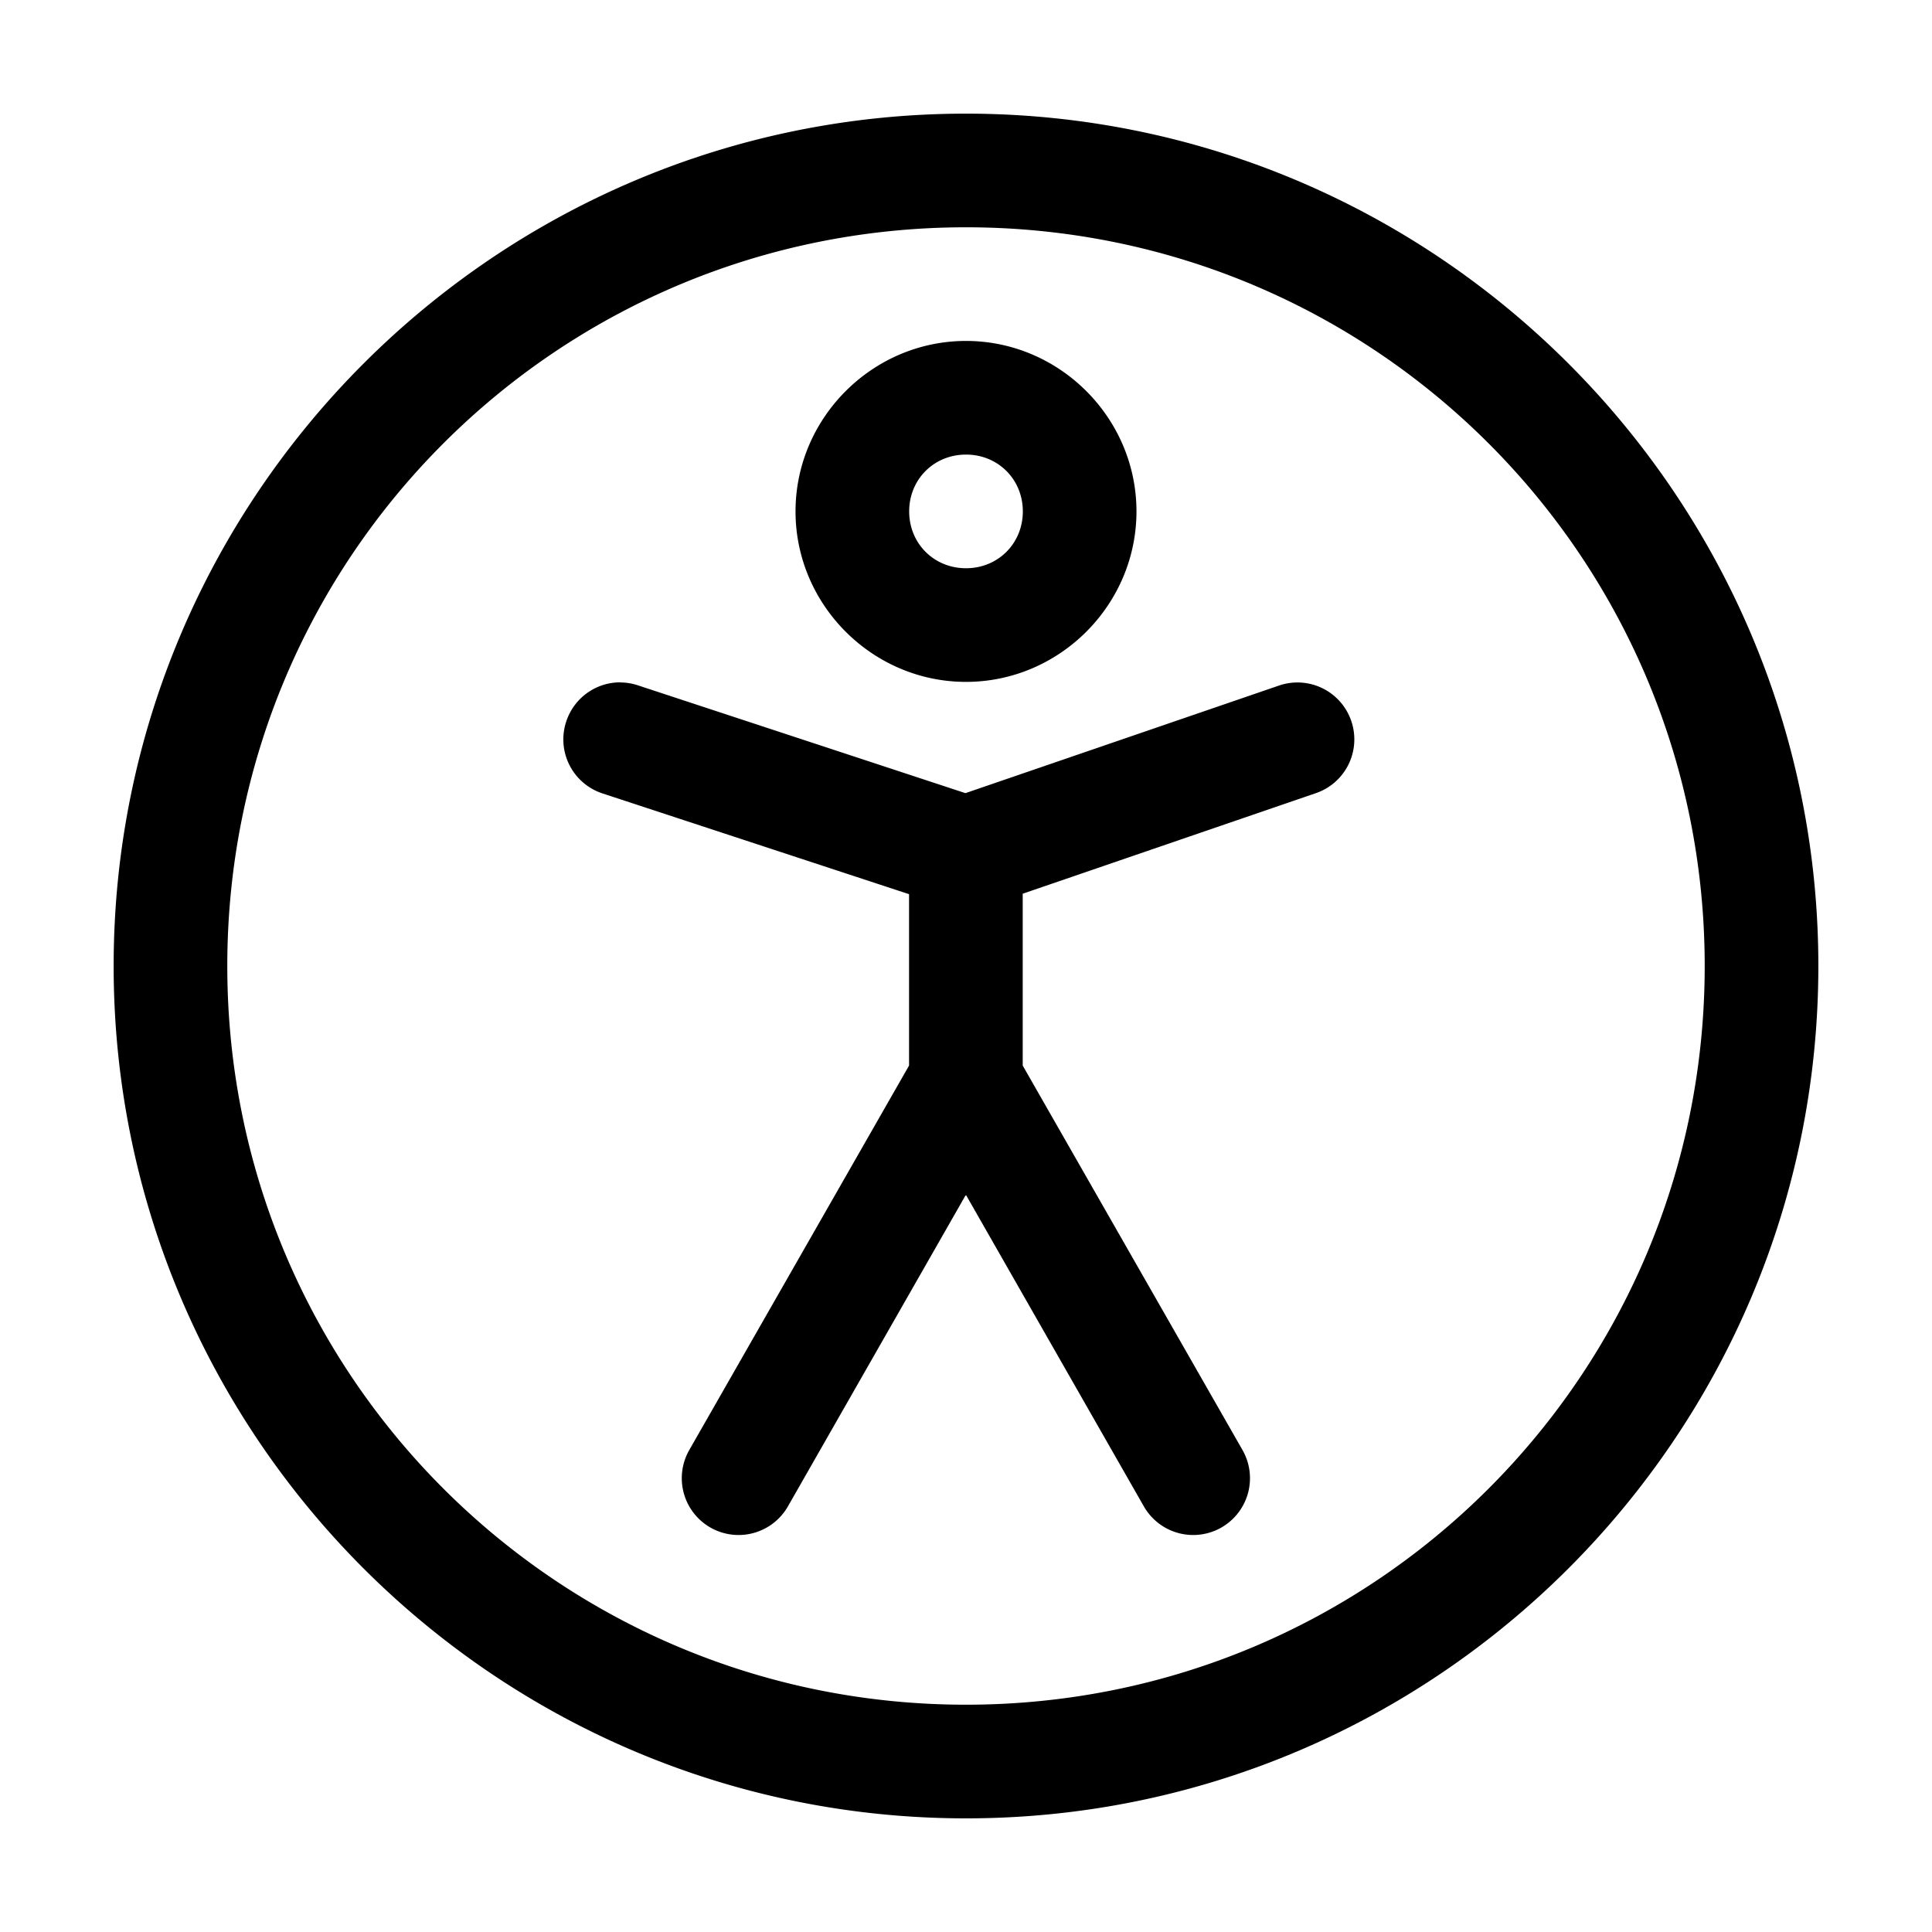<svg width="17" height="17" version="1.1" viewBox="0 0 17 17" xmlns="http://www.w3.org/2000/svg">
 <path d="m8.5 1c-4.136 0-7.5 3.364-7.5 7.5 0 4.136 3.364 7.5 7.5 7.5 4.136 0 7.5-3.364 7.5-7.5 0-4.136-3.364-7.5-7.5-7.5zm0 1c3.596 0 6.5 2.904 6.5 6.5s-2.904 6.5-6.5 6.5-6.5-2.904-6.5-6.5 2.904-6.5 6.5-6.5zm0 1c-0.823 0-1.5 0.677-1.5 1.5s0.677 1.5 1.5 1.5 1.5-0.677 1.5-1.5-0.677-1.5-1.5-1.5zm0 1c0.282 0 0.5 0.218 0.5 0.5s-0.218 0.5-0.5 0.5-0.5-0.218-0.5-0.5 0.218-0.5 0.5-0.5zm-3.041 2.004a0.5 0.5 0 0 0-0.477 0.346 0.5 0.5 0 0 0 0.318 0.631l2.699 0.887v1.508l-1.934 3.383a0.5 0.5 0 0 0 0.186 0.682 0.5 0.5 0 0 0 0.682-0.186l1.566-2.742 1.566 2.742a0.5 0.5 0 0 0 0.682 0.186 0.5 0.5 0 0 0 0.186-0.682l-1.934-3.383v-1.512l2.58-0.885a0.5 0.5 0 0 0 0.311-0.635 0.5 0.5 0 0 0-0.635-0.312l-2.76 0.947-2.883-0.949a0.5 0.5 0 0 0-0.154-0.025z"/>
</svg>
